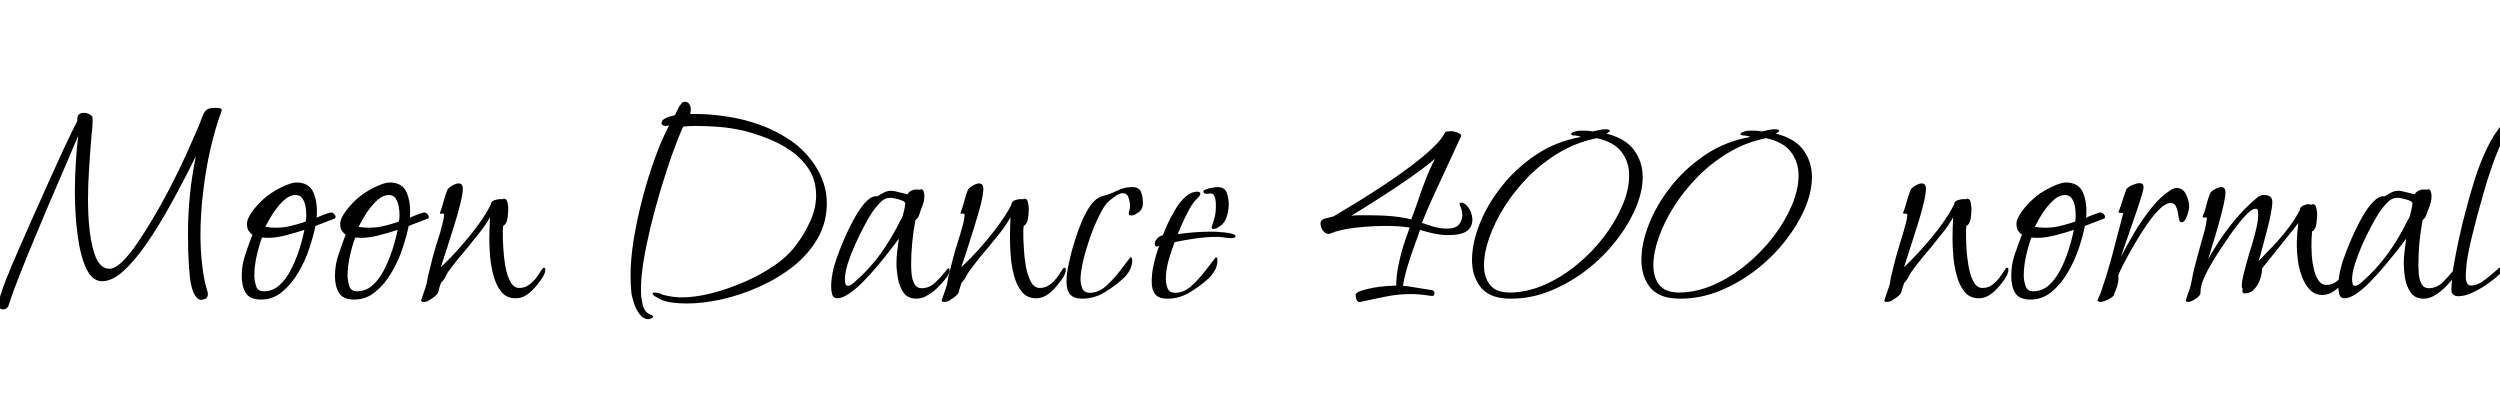 <svg xmlns="http://www.w3.org/2000/svg" xmlns:xlink="http://www.w3.org/1999/xlink" width="196.296" height="32.16"><path fill="black" d="M0.24 24.29L0.24 24.29Q-0.12 24.29-0.12 23.88L-0.12 23.88Q-0.12 23.66 0.04 23.18Q0.19 22.70 0.37 22.22Q0.55 21.74 0.65 21.53L0.65 21.53Q0.84 21.02 1.32 19.93Q1.80 18.84 2.42 17.42Q3.05 16.01 3.72 14.51Q4.39 13.01 5.00 11.69Q5.62 10.37 6.07 9.50L6.07 9.50L6.07 9.34Q6.07 8.86 6.60 8.86L6.60 8.86Q6.96 8.86 7.22 9.12L7.22 9.12Q7.27 9.17 7.27 9.34Q7.27 9.50 7.27 9.55L7.27 9.55Q7.27 9.79 7.25 10.02Q7.22 10.25 7.20 10.46L7.20 10.46Q7.08 11.86 7.00 13.16Q6.91 14.47 6.91 15.62L6.91 15.62Q6.91 18.05 7.31 19.57Q7.70 21.10 8.59 21.10L8.59 21.10Q9.02 21.10 9.59 20.56Q10.15 20.02 10.76 19.12Q11.38 18.22 12 17.17Q12.62 16.13 13.16 15.10Q13.70 14.06 14.10 13.24Q14.50 12.41 14.69 11.98L14.69 11.98L15.36 10.46Q15.72 9.65 15.86 9.23Q16.01 8.81 16.20 8.64Q16.39 8.47 16.90 8.47L16.90 8.47L16.99 8.47Q17.16 8.47 17.30 8.51Q17.45 8.54 17.40 8.71L17.40 8.71Q16.90 10.06 16.52 11.70Q16.15 13.34 15.95 15.07Q15.74 16.80 15.74 18.46L15.74 18.46Q15.74 19.70 15.88 20.86Q16.01 22.01 16.30 22.92L16.30 22.92Q16.32 22.99 16.32 23.11L16.32 23.11Q16.32 23.35 16.14 23.45Q15.96 23.54 15.77 23.54L15.77 23.54Q15.55 23.54 15.34 23.23Q15.12 22.92 15 22.32L15 22.32Q14.90 21.86 14.83 20.86Q14.76 19.85 14.76 18.34L14.76 18.34Q14.76 15.26 15.38 12.26L15.38 12.26Q14.42 14.21 13.44 15.98Q12.46 17.76 11.51 19.13Q10.56 20.50 9.68 21.29Q8.81 22.08 8.02 22.08L8.02 22.08Q7.25 22.08 6.78 21.10Q6.31 20.11 6.10 18.50Q5.88 16.90 5.88 15.05L5.88 15.05Q5.88 13.94 5.95 12.82Q6.02 11.69 6.14 10.66L6.14 10.66Q5.90 11.23 5.39 12.43Q4.87 13.63 4.21 15.17Q3.55 16.70 2.87 18.34Q2.18 19.97 1.61 21.42Q1.03 22.87 0.70 23.90L0.70 23.90Q0.60 24.29 0.24 24.29ZM20.50 23.52L20.50 23.52Q19.61 23.52 19.30 23.00Q18.98 22.49 18.98 21.67L18.98 21.67Q18.98 20.81 19.25 20.02Q19.51 19.22 19.82 18.43L19.82 18.43Q19.66 18.31 19.52 18.12Q19.39 17.93 19.39 17.57L19.39 17.57Q19.39 17.16 19.87 16.52Q20.35 15.89 20.95 15.41L20.95 15.41Q21.22 15.19 21.65 14.94Q22.08 14.69 22.54 14.51Q22.99 14.33 23.28 14.33L23.28 14.33Q24.29 14.33 24.62 15.14Q24.96 15.96 24.86 17.09L24.86 17.09Q24.96 17.04 25.21 16.94Q25.46 16.85 25.70 16.76Q25.94 16.68 25.99 16.68L25.99 16.68Q26.11 16.68 26.23 16.80Q26.35 16.92 26.35 17.04L26.35 17.04Q26.35 17.11 26.28 17.16L26.28 17.16L24.77 17.74Q24.62 18.48 24.30 19.46Q23.98 20.45 23.44 21.37Q22.90 22.30 22.16 22.91Q21.43 23.52 20.50 23.52ZM21.65 17.88L21.65 17.88Q22.25 17.88 22.80 17.75Q23.35 17.62 24 17.40L24 17.40Q24.02 17.28 24.04 17.14Q24.05 16.99 24.05 16.87L24.05 16.87Q24.05 16.58 23.99 16.22Q23.93 15.86 23.75 15.59Q23.57 15.31 23.21 15.31L23.21 15.31Q22.80 15.31 22.42 15.62Q22.03 15.94 21.71 16.37Q21.38 16.80 21.16 17.21Q20.93 17.62 20.83 17.81L20.83 17.81Q21.26 17.88 21.65 17.88ZM20.71 22.87L20.71 22.87Q21.38 22.87 21.90 22.43Q22.42 21.98 22.80 21.26Q23.18 20.54 23.46 19.70Q23.74 18.86 23.90 18.05L23.90 18.05Q23.18 18.29 22.26 18.52Q21.34 18.74 20.57 18.65L20.57 18.65Q20.33 19.30 20.15 20.11Q19.97 20.93 19.97 21.62L19.97 21.62Q19.97 22.01 20.10 22.44Q20.23 22.87 20.71 22.87ZM27.82 23.52L27.82 23.52Q26.93 23.52 26.62 23.00Q26.30 22.49 26.30 21.67L26.30 21.67Q26.30 20.81 26.57 20.02Q26.83 19.22 27.14 18.43L27.14 18.43Q26.98 18.31 26.84 18.12Q26.71 17.93 26.71 17.57L26.71 17.57Q26.71 17.16 27.19 16.52Q27.67 15.89 28.27 15.41L28.27 15.41Q28.54 15.19 28.97 14.94Q29.40 14.69 29.86 14.51Q30.31 14.33 30.60 14.33L30.60 14.33Q31.61 14.33 31.94 15.14Q32.28 15.96 32.18 17.09L32.18 17.09Q32.28 17.04 32.53 16.94Q32.78 16.85 33.02 16.76Q33.26 16.68 33.31 16.68L33.31 16.68Q33.43 16.68 33.55 16.80Q33.67 16.92 33.67 17.04L33.67 17.04Q33.67 17.11 33.60 17.16L33.60 17.16L32.09 17.74Q31.94 18.48 31.62 19.46Q31.30 20.45 30.76 21.37Q30.22 22.30 29.48 22.91Q28.75 23.52 27.82 23.52ZM28.97 17.88L28.97 17.88Q29.57 17.88 30.12 17.75Q30.67 17.62 31.32 17.40L31.32 17.40Q31.34 17.28 31.36 17.14Q31.37 16.99 31.37 16.87L31.37 16.87Q31.37 16.58 31.31 16.22Q31.25 15.86 31.07 15.59Q30.89 15.31 30.53 15.31L30.53 15.31Q30.12 15.31 29.74 15.62Q29.35 15.94 29.03 16.37Q28.70 16.80 28.48 17.21Q28.25 17.62 28.15 17.81L28.15 17.81Q28.58 17.88 28.97 17.88ZM28.03 22.87L28.03 22.87Q28.70 22.87 29.22 22.43Q29.74 21.98 30.12 21.26Q30.50 20.54 30.78 19.70Q31.06 18.86 31.22 18.05L31.22 18.05Q30.50 18.29 29.58 18.52Q28.66 18.74 27.89 18.65L27.89 18.65Q27.65 19.30 27.47 20.11Q27.29 20.93 27.29 21.62L27.29 21.62Q27.29 22.01 27.42 22.44Q27.55 22.87 28.03 22.87ZM33.26 23.71L33.26 23.71Q33.07 23.71 33.07 23.57L33.07 23.57L33.38 22.66Q33.50 22.34 33.54 22.04Q33.58 21.74 33.67 21.43L33.67 21.43Q33.82 20.81 33.98 20.18Q34.15 19.56 34.34 18.96L34.34 18.96Q34.42 18.74 34.54 18.34Q34.66 17.93 34.76 17.51Q34.87 17.09 34.87 16.87L34.87 16.87Q34.87 16.75 34.72 16.78Q34.56 16.80 34.54 16.73L34.54 16.73Q34.70 16.30 34.82 15.84Q34.94 15.38 35.11 14.95L35.11 14.95Q35.18 14.76 35.50 14.58Q35.81 14.40 36 14.40L36 14.40Q36.34 14.40 36.34 14.83L36.34 14.83Q36.34 15.22 36.14 16.01Q35.95 16.80 35.65 17.74Q35.35 18.67 35.08 19.55Q34.80 20.42 34.61 20.98L34.61 20.98Q35.38 20.26 36.14 19.39Q36.91 18.53 37.55 17.65Q38.18 16.78 38.54 16.06L38.54 16.06Q38.54 15.79 38.89 15.70Q39.24 15.60 39.43 15.65L39.43 15.65Q39.53 15.60 39.58 15.60L39.58 15.60Q39.79 15.60 39.85 15.92Q39.91 16.25 39.91 16.39L39.91 16.39Q39.91 16.66 39.85 17.12Q39.79 17.59 39.50 17.74L39.50 17.74Q39.48 17.93 39.48 18.13Q39.48 18.34 39.48 18.53L39.48 18.53Q39.48 18.82 39.52 19.48Q39.55 20.14 39.67 20.86Q39.79 21.58 40.06 22.09Q40.32 22.61 40.78 22.61L40.78 22.61Q41.21 22.61 41.53 22.37Q41.86 22.13 42.10 21.82Q42.34 21.50 42.48 21.26Q42.62 21.02 42.70 21.02L42.70 21.02Q42.82 21.02 42.82 21.17L42.82 21.17Q42.82 21.50 42.47 21.98Q42.12 22.46 41.88 22.70L41.88 22.70Q41.62 22.99 41.26 23.21Q40.90 23.42 40.49 23.42L40.49 23.42Q39.77 23.42 39.36 22.91Q38.95 22.39 38.75 21.64Q38.54 20.88 38.48 20.10Q38.42 19.32 38.42 18.82L38.42 18.82Q38.42 18.36 38.44 17.93Q38.45 17.50 38.47 17.06L38.47 17.06Q38.09 17.74 37.58 18.36Q37.08 18.98 36.60 19.58L36.60 19.58Q35.88 20.40 35.18 21.36L35.18 21.36Q35.06 21.53 34.96 21.76Q34.85 21.98 34.68 22.15L34.68 22.15L34.63 22.20Q34.46 22.66 34.42 22.90Q34.37 23.14 33.94 23.42L33.94 23.42Q33.79 23.52 33.62 23.62Q33.46 23.71 33.26 23.71ZM50.93 25.06L50.93 25.06Q50.52 25.06 50.23 24.68Q49.94 24.31 49.79 23.83Q49.63 23.35 49.58 23.04L49.58 23.04Q49.51 22.34 49.51 21.62L49.51 21.62Q49.51 20.35 49.76 18.78Q50.02 17.21 50.45 15.56Q50.88 13.92 51.42 12.43Q51.96 10.94 52.54 9.84L52.54 9.84Q52.39 9.89 52.27 9.89L52.27 9.89Q52.18 9.89 52.06 9.84Q51.94 9.79 51.94 9.67L51.94 9.67Q51.94 9.48 52.14 9.35Q52.34 9.22 52.61 9.14Q52.87 9.07 52.99 9.05L52.99 9.05Q53.06 8.93 53.17 8.68Q53.28 8.42 53.44 8.21Q53.59 7.99 53.76 7.99L53.76 7.99Q54 7.99 54.12 8.17Q54.24 8.35 54.24 8.54L54.24 8.54Q54.24 8.64 54.23 8.75Q54.22 8.86 54.19 8.95L54.19 8.95L54.65 8.95Q55.82 8.95 57.14 9.16Q58.46 9.36 59.75 9.83Q61.03 10.30 62.15 11.08Q63.26 11.86 64.01 13.01L64.01 13.01Q64.44 13.68 64.68 14.42Q64.92 15.17 64.92 15.96L64.92 15.96Q64.92 17.47 64.20 18.72Q63.48 19.97 62.28 20.92Q61.08 21.86 59.63 22.51Q58.18 23.16 56.69 23.50Q55.20 23.83 53.90 23.83L53.90 23.83Q53.42 23.83 52.80 23.76Q52.18 23.69 51.74 23.45L51.74 23.45Q51.70 23.42 51.47 23.29Q51.24 23.16 51.24 23.04L51.24 23.04Q51.24 22.99 51.31 22.98Q51.38 22.97 51.41 22.97L51.41 22.97Q51.70 22.97 52.03 23.14L52.03 23.14Q52.80 23.35 53.52 23.35L53.52 23.35Q54.58 23.35 55.86 23.03Q57.14 22.70 58.44 22.14Q59.74 21.58 60.82 20.83Q61.90 20.09 62.52 19.22L62.52 19.22Q63.14 18.41 63.61 17.39Q64.08 16.37 64.08 15.34L64.08 15.34Q64.08 14.18 63.53 13.32Q62.98 12.46 62.10 11.84Q61.22 11.23 60.19 10.84Q59.16 10.44 58.20 10.22L58.20 10.22Q57.31 10.03 56.42 9.96Q55.54 9.89 54.62 9.89L54.62 9.89Q54.38 9.89 54.14 9.90Q53.90 9.91 53.64 9.94L53.64 9.94Q53.21 10.90 52.75 12.19Q52.30 13.49 51.86 14.94Q51.43 16.39 51.08 17.82Q50.74 19.25 50.53 20.50Q50.33 21.74 50.33 22.61L50.33 22.61Q50.33 22.78 50.33 22.96Q50.33 23.14 50.35 23.33L50.35 23.33Q50.40 23.64 50.46 23.92Q50.52 24.19 50.71 24.46L50.71 24.46Q50.86 24.62 51 24.66Q51.14 24.70 51.26 24.82L51.26 24.82Q51.29 24.82 51.29 24.86L51.29 24.86Q51.29 24.94 51.14 25.00Q51 25.06 50.93 25.06ZM71.95 23.45L71.95 23.45Q71.28 23.45 70.94 22.97Q70.61 22.49 70.50 21.85Q70.39 21.22 70.39 20.71L70.39 20.71Q70.39 20.21 70.45 19.72Q70.51 19.22 70.58 18.74L70.58 18.74Q70.34 19.06 69.91 19.62Q69.48 20.18 68.93 20.84Q68.38 21.50 67.80 22.09Q67.22 22.68 66.68 23.05Q66.14 23.42 65.76 23.42L65.76 23.42Q65.42 23.42 65.34 23.11Q65.26 22.80 65.26 22.56L65.26 22.56Q65.26 21.48 65.69 20.28Q66.12 19.08 66.58 18.12L66.58 18.12Q66.70 17.86 66.94 17.40Q67.18 16.94 67.50 16.46Q67.82 15.98 68.18 15.67Q68.54 15.36 68.90 15.41L68.90 15.41Q69.17 15.24 69.42 15.11Q69.67 14.98 69.98 14.98L69.98 14.98Q70.18 14.98 70.62 15.10Q71.06 15.22 71.26 15.26L71.26 15.26Q71.35 15.07 71.54 14.98Q71.74 14.88 71.93 14.88L71.93 14.88Q72.12 14.88 72.19 14.90L72.19 14.90Q72.29 14.86 72.34 14.86L72.34 14.86Q72.48 14.86 72.53 15.06Q72.58 15.26 72.58 15.38L72.58 15.38Q72.58 15.70 72.50 15.94Q72.43 16.18 72.31 16.46L72.31 16.46Q72.22 16.70 72.16 16.91Q72.10 17.11 71.88 17.28L71.88 17.28Q71.71 18.14 71.63 19.02Q71.54 19.90 71.54 20.78L71.54 20.78Q71.54 21.10 71.58 21.53Q71.62 21.96 71.80 22.30Q71.98 22.63 72.36 22.63L72.36 22.63Q72.96 22.63 73.43 22.19Q73.90 21.74 74.21 21.34L74.21 21.34Q74.26 21.26 74.33 21.18Q74.40 21.10 74.50 21.05L74.50 21.05L74.57 21.19Q74.57 21.43 74.33 21.77Q74.09 22.10 73.80 22.40Q73.51 22.70 73.32 22.85L73.32 22.85Q73.03 23.09 72.68 23.27Q72.34 23.45 71.95 23.45ZM66.58 22.44L66.58 22.44Q66.72 22.44 66.89 22.32Q67.06 22.20 67.15 22.10L67.15 22.10Q68.28 21.12 69.16 19.90Q70.03 18.67 70.68 17.35L70.68 17.35Q70.75 17.23 70.82 17.09Q70.90 16.94 70.92 16.80L70.92 16.80Q70.97 16.61 71.02 16.38Q71.06 16.15 71.09 15.96L71.09 15.96Q71.06 15.84 70.82 15.74Q70.58 15.65 70.31 15.59Q70.03 15.53 69.91 15.53L69.91 15.53Q69.46 15.53 69.11 15.90Q68.76 16.27 68.52 16.61L68.52 16.61Q68.23 17.04 67.86 17.74Q67.49 18.43 67.14 19.21Q66.79 19.99 66.56 20.71Q66.34 21.43 66.34 21.94L66.34 21.94Q66.34 22.06 66.37 22.25Q66.41 22.44 66.58 22.44ZM74.14 23.71L74.14 23.71Q73.94 23.71 73.94 23.57L73.94 23.57L74.26 22.66Q74.38 22.34 74.41 22.04Q74.45 21.74 74.54 21.43L74.54 21.43Q74.69 20.81 74.86 20.18Q75.02 19.56 75.22 18.96L75.22 18.96Q75.29 18.74 75.41 18.34Q75.53 17.93 75.64 17.51Q75.74 17.09 75.74 16.87L75.74 16.87Q75.74 16.75 75.59 16.78Q75.43 16.80 75.41 16.73L75.41 16.73Q75.58 16.30 75.70 15.84Q75.82 15.38 75.98 14.95L75.98 14.95Q76.06 14.76 76.37 14.58Q76.68 14.40 76.87 14.40L76.87 14.40Q77.21 14.40 77.21 14.83L77.21 14.83Q77.21 15.22 77.02 16.01Q76.82 16.80 76.52 17.74Q76.22 18.67 75.95 19.55Q75.67 20.42 75.48 20.98L75.48 20.98Q76.25 20.26 77.02 19.39Q77.78 18.53 78.42 17.65Q79.06 16.78 79.42 16.06L79.42 16.06Q79.42 15.79 79.76 15.70Q80.11 15.60 80.30 15.65L80.30 15.65Q80.40 15.60 80.45 15.60L80.45 15.60Q80.66 15.60 80.72 15.92Q80.78 16.25 80.78 16.39L80.78 16.39Q80.78 16.66 80.72 17.12Q80.66 17.59 80.38 17.74L80.38 17.74Q80.35 17.93 80.35 18.13Q80.35 18.34 80.35 18.53L80.35 18.53Q80.35 18.82 80.39 19.48Q80.42 20.14 80.54 20.86Q80.66 21.58 80.93 22.09Q81.19 22.61 81.65 22.61L81.65 22.61Q82.08 22.61 82.40 22.37Q82.73 22.13 82.97 21.82Q83.21 21.50 83.35 21.26Q83.50 21.02 83.57 21.02L83.57 21.02Q83.69 21.02 83.69 21.17L83.69 21.17Q83.69 21.50 83.34 21.98Q82.99 22.46 82.75 22.70L82.75 22.70Q82.49 22.99 82.13 23.21Q81.77 23.42 81.36 23.42L81.36 23.42Q80.64 23.42 80.23 22.91Q79.82 22.39 79.62 21.64Q79.42 20.88 79.36 20.10Q79.30 19.32 79.30 18.82L79.30 18.82Q79.30 18.36 79.31 17.93Q79.32 17.50 79.34 17.06L79.34 17.06Q78.96 17.74 78.46 18.36Q77.95 18.98 77.47 19.58L77.47 19.58Q76.75 20.40 76.06 21.36L76.06 21.36Q75.94 21.53 75.83 21.76Q75.72 21.98 75.55 22.15L75.55 22.15L75.50 22.20Q75.34 22.66 75.29 22.90Q75.24 23.14 74.81 23.42L74.81 23.42Q74.66 23.52 74.50 23.62Q74.33 23.71 74.14 23.71ZM84.98 23.45L84.98 23.45Q84.31 23.45 84.02 23.11Q83.74 22.78 83.74 22.13L83.74 22.13Q83.74 21.96 83.75 21.80Q83.76 21.65 83.78 21.48L83.78 21.48Q83.83 21.07 83.99 20.38Q84.14 19.68 84.40 18.88Q84.65 18.07 84.97 17.32Q85.30 16.56 85.69 16.04Q86.09 15.53 86.54 15.41L86.54 15.41Q87.12 15.26 87.70 14.98Q88.27 14.69 88.87 14.69L88.87 14.69Q89.45 14.69 89.59 15.07Q89.74 15.46 89.74 15.94L89.74 15.94Q89.74 16.49 89.30 16.73L89.30 16.73Q89.21 16.80 89.08 16.86Q88.94 16.92 88.80 16.92L88.80 16.92Q88.63 16.92 88.63 16.78L88.63 16.78Q88.63 16.63 88.68 16.49Q88.73 16.34 88.73 16.18L88.73 16.18Q88.73 15.91 88.62 15.54Q88.51 15.17 88.15 15.17L88.15 15.17Q87.89 15.17 87.58 15.40Q87.26 15.62 87.07 15.79L87.07 15.79Q86.71 16.10 86.32 16.91Q85.92 17.71 85.58 18.67Q85.25 19.63 85.04 20.52Q84.84 21.41 84.84 21.91L84.84 21.91Q84.84 22.30 84.98 22.64Q85.13 22.99 85.58 22.99L85.58 22.99Q86.23 22.99 86.82 22.48Q87.41 21.96 87.91 21.30Q88.42 20.64 88.75 20.21L88.75 20.21L88.78 20.21Q88.87 20.21 88.88 20.30Q88.90 20.40 88.90 20.45L88.90 20.45Q88.90 20.86 88.70 21.22Q88.51 21.58 88.22 21.84L88.22 21.84Q87.58 22.44 86.75 22.94Q85.92 23.45 84.98 23.45ZM95.26 17.98L95.26 17.98Q95.14 17.98 95.14 17.86L95.14 17.86Q95.14 17.78 95.16 17.74L95.16 17.74Q95.30 17.35 95.39 17.00Q95.47 16.66 95.47 16.27L95.47 16.27Q95.47 16.13 95.46 15.88Q95.45 15.62 95.36 15.41Q95.28 15.19 95.06 15.19L95.06 15.19Q94.97 15.19 94.90 15.20Q94.82 15.22 94.73 15.22L94.73 15.22Q94.49 15.22 94.49 15.02L94.49 15.02Q94.49 14.93 94.72 14.86Q94.94 14.78 95.21 14.74Q95.47 14.69 95.57 14.69L95.57 14.69Q96.17 14.69 96.32 15.13Q96.48 15.58 96.48 16.06L96.48 16.06Q96.48 16.51 96.32 17.02Q96.17 17.52 95.76 17.78L95.76 17.78Q95.66 17.86 95.52 17.92Q95.38 17.98 95.26 17.98ZM91.68 23.45L91.68 23.45Q90.98 23.45 90.71 23.11Q90.43 22.78 90.43 22.13L90.43 22.13Q90.43 21.41 90.60 20.69Q90.77 19.97 91.01 19.30L91.01 19.30L90.79 19.37Q90.67 19.30 90.67 19.13L90.67 19.13Q90.67 18.91 90.88 18.71Q91.08 18.50 91.30 18.48L91.30 18.48Q91.44 18.12 91.70 17.54Q91.97 16.97 92.32 16.39Q92.66 15.82 93.10 15.43Q93.53 15.05 94.03 15.05L94.03 15.05Q94.25 15.05 94.25 15.24L94.25 15.24Q94.25 15.31 94.15 15.42Q94.06 15.53 94.01 15.58L94.01 15.58Q93.70 15.86 93.41 16.38Q93.12 16.90 92.88 17.44Q92.64 17.98 92.47 18.38L92.47 18.38Q93.14 18.29 93.80 18.24Q94.46 18.19 95.14 18.19L95.14 18.19Q95.21 18.19 95.50 18.20Q95.78 18.22 96.14 18.25Q96.50 18.29 96.76 18.36Q97.01 18.43 97.01 18.55L97.01 18.55Q97.01 18.65 96.90 18.67Q96.79 18.70 96.74 18.70L96.74 18.70Q96.43 18.70 96.14 18.65Q95.86 18.60 95.54 18.60L95.54 18.60Q94.73 18.60 93.89 18.72Q93.05 18.84 92.23 19.01L92.23 19.01Q91.99 19.63 91.76 20.42Q91.54 21.22 91.54 21.91L91.54 21.91Q91.54 22.30 91.68 22.64Q91.82 22.99 92.28 22.99L92.28 22.99Q92.93 22.99 93.52 22.48Q94.10 21.96 94.61 21.30Q95.11 20.64 95.45 20.21L95.45 20.21L95.47 20.21Q95.57 20.21 95.58 20.30Q95.59 20.40 95.59 20.45L95.59 20.45Q95.59 20.86 95.40 21.20Q95.21 21.55 94.92 21.84L94.92 21.84Q94.27 22.44 93.44 22.94Q92.62 23.45 91.68 23.45ZM106.80 23.71L106.75 23.71Q106.58 23.71 106.51 23.52Q106.44 23.33 106.44 23.14L106.44 23.14Q106.46 22.97 106.90 22.82Q107.33 22.68 107.90 22.58Q108.48 22.49 108.89 22.46L108.89 22.46L109.63 22.42Q109.63 21.58 109.84 20.65Q110.04 19.73 110.30 18.96Q110.57 18.19 110.69 17.86L110.69 17.86Q110.30 17.81 109.84 17.77Q109.37 17.74 108.82 17.74L108.82 17.74Q107.64 17.74 106.42 17.88Q105.19 18.02 104.45 18.34L104.45 18.34Q104.23 18.43 104.00 18.24Q103.78 18.05 103.73 17.81L103.73 17.81Q103.68 17.66 103.68 17.57L103.68 17.57Q103.68 17.28 103.97 17.18L103.97 17.18Q104.09 17.14 104.35 17.08Q104.62 17.02 104.71 16.99L104.71 16.99Q105.41 16.58 106.40 15.97Q107.40 15.36 108.52 14.63Q109.63 13.90 110.66 13.13Q111.70 12.36 112.45 11.65Q113.21 10.94 113.45 10.42L113.45 10.42Q113.47 10.34 113.65 10.32Q113.83 10.30 113.93 10.30L113.93 10.30Q114.19 10.30 114.49 10.43Q114.79 10.56 114.72 10.70L114.72 10.70Q114.22 11.81 113.62 13.08Q113.02 14.35 112.49 15.52Q111.96 16.68 111.65 17.50L111.65 17.50Q111.79 17.54 112.40 17.75Q113.02 17.95 113.62 17.95L113.62 17.95Q114.29 17.95 114.55 17.63Q114.82 17.30 114.82 16.90L114.82 16.90Q114.82 16.49 114.62 16.10L114.62 16.10Q114.55 15.91 114.74 15.91L114.74 15.91Q115.01 15.91 115.30 16.30Q115.58 16.68 115.61 17.21L115.61 17.21Q115.61 17.83 115.18 18.14Q114.74 18.46 113.69 18.46L113.69 18.46Q113.06 18.46 112.38 18.29Q111.70 18.12 111.50 18.05L111.50 18.05Q111.36 18.48 111.07 19.26Q110.78 20.04 110.52 20.90Q110.26 21.77 110.16 22.44L110.16 22.44Q110.47 22.46 110.93 22.54Q111.38 22.61 111.80 22.68Q112.22 22.75 112.42 22.78L112.42 22.78Q112.63 22.80 112.63 23.04L112.63 23.04Q112.63 23.28 112.34 23.23L112.34 23.23Q111.48 23.09 110.76 23.09L110.76 23.09Q109.82 23.09 108.90 23.27Q107.98 23.45 106.80 23.71L106.80 23.71ZM110.81 17.23L110.81 17.23Q111.05 16.61 111.34 15.76Q111.62 14.90 111.97 14.02Q112.32 13.13 112.68 12.46L112.68 12.46Q111.86 13.15 110.68 13.98Q109.49 14.81 108.26 15.59Q107.04 16.37 106.10 16.94L106.10 16.94Q106.44 16.90 106.79 16.90Q107.14 16.90 107.47 16.90L107.47 16.90Q108.53 16.90 109.44 16.99Q110.35 17.09 110.81 17.23ZM118.66 23.45L118.66 23.45Q118.46 23.45 118.27 23.44Q118.08 23.42 117.89 23.40L117.89 23.40Q116.71 23.23 116.15 22.40Q115.58 21.58 115.58 20.40L115.58 20.40Q115.58 19.10 116.18 17.58Q116.78 16.06 117.91 14.63Q119.04 13.20 120.62 12.14Q122.21 11.09 124.15 10.75L124.15 10.75Q123.91 10.66 123.68 10.64Q123.46 10.63 123.48 10.63L123.48 10.63Q123.36 10.58 123.36 10.51L123.36 10.51Q123.36 10.44 123.54 10.37Q123.72 10.30 123.89 10.27L123.89 10.27Q124.15 10.25 124.49 10.26Q124.82 10.27 125.06 10.32L125.06 10.32Q125.33 10.25 125.59 10.20Q125.86 10.15 126.05 10.15L126.05 10.15Q126.41 10.15 126.41 10.27L126.41 10.27Q126.41 10.34 126.14 10.49L126.14 10.49Q127.63 10.87 128.30 11.78Q128.98 12.70 128.98 13.90L128.98 13.90Q128.98 15.07 128.41 16.38Q127.85 17.69 126.85 18.95Q125.86 20.21 124.55 21.22Q123.24 22.22 121.73 22.84Q120.22 23.45 118.66 23.45ZM118.49 22.97L118.49 22.97Q119.88 22.97 121.25 22.37Q122.62 21.77 123.82 20.78Q125.02 19.80 125.94 18.59Q126.86 17.38 127.39 16.13Q127.92 14.88 127.92 13.78L127.92 13.78Q127.92 12.72 127.32 11.93Q126.72 11.14 125.38 10.85L125.38 10.85Q123.82 11.16 122.46 11.96Q121.10 12.77 120.01 13.87Q118.92 14.98 118.14 16.21Q117.36 17.45 116.94 18.65Q116.52 19.85 116.52 20.81L116.52 20.81Q116.52 21.70 116.92 22.27Q117.31 22.85 118.13 22.94L118.13 22.94Q118.22 22.94 118.31 22.96Q118.39 22.97 118.49 22.97ZM131.95 23.45L131.95 23.45Q131.76 23.45 131.57 23.44Q131.38 23.42 131.18 23.40L131.18 23.40Q130.01 23.23 129.44 22.40Q128.88 21.58 128.88 20.40L128.88 20.40Q128.88 19.10 129.48 17.58Q130.08 16.06 131.21 14.63Q132.34 13.20 133.92 12.14Q135.50 11.09 137.45 10.75L137.45 10.75Q137.21 10.66 136.98 10.64Q136.75 10.63 136.78 10.63L136.78 10.63Q136.66 10.58 136.66 10.51L136.66 10.51Q136.66 10.44 136.84 10.37Q137.02 10.30 137.18 10.27L137.18 10.27Q137.45 10.25 137.78 10.26Q138.12 10.27 138.36 10.32L138.36 10.32Q138.62 10.25 138.89 10.20Q139.15 10.15 139.34 10.15L139.34 10.15Q139.70 10.15 139.70 10.27L139.70 10.27Q139.70 10.34 139.44 10.49L139.44 10.49Q140.93 10.87 141.60 11.78Q142.27 12.70 142.27 13.90L142.27 13.90Q142.27 15.07 141.71 16.38Q141.14 17.69 140.15 18.95Q139.15 20.21 137.84 21.22Q136.54 22.22 135.02 22.84Q133.51 23.45 131.95 23.45ZM131.78 22.97L131.78 22.97Q133.18 22.97 134.54 22.37Q135.91 21.77 137.11 20.78Q138.31 19.80 139.24 18.59Q140.16 17.38 140.69 16.13Q141.22 14.88 141.22 13.78L141.22 13.78Q141.22 12.72 140.62 11.93Q140.02 11.14 138.67 10.85L138.67 10.85Q137.11 11.16 135.76 11.96Q134.40 12.77 133.31 13.87Q132.22 14.98 131.44 16.21Q130.66 17.45 130.24 18.65Q129.82 19.85 129.82 20.81L129.82 20.81Q129.82 21.70 130.21 22.27Q130.61 22.85 131.42 22.94L131.42 22.94Q131.52 22.94 131.60 22.96Q131.69 22.97 131.78 22.97ZM148.15 23.71L148.15 23.71Q147.96 23.71 147.96 23.57L147.96 23.57L148.27 22.66Q148.39 22.34 148.43 22.04Q148.46 21.74 148.56 21.43L148.56 21.43Q148.70 20.81 148.87 20.18Q149.04 19.56 149.23 18.96L149.23 18.96Q149.30 18.74 149.42 18.34Q149.54 17.93 149.65 17.51Q149.76 17.09 149.76 16.87L149.76 16.87Q149.76 16.75 149.60 16.78Q149.45 16.80 149.42 16.73L149.42 16.73Q149.59 16.30 149.71 15.84Q149.83 15.38 150 14.95L150 14.95Q150.07 14.76 150.38 14.58Q150.70 14.40 150.89 14.40L150.89 14.40Q151.22 14.40 151.22 14.83L151.22 14.83Q151.22 15.22 151.03 16.01Q150.84 16.80 150.54 17.74Q150.24 18.67 149.96 19.55Q149.69 20.42 149.50 20.98L149.50 20.98Q150.26 20.26 151.03 19.39Q151.80 18.53 152.44 17.65Q153.07 16.78 153.43 16.06L153.43 16.06Q153.43 15.79 153.78 15.70Q154.13 15.60 154.32 15.65L154.32 15.65Q154.42 15.60 154.46 15.60L154.46 15.60Q154.68 15.60 154.74 15.92Q154.80 16.25 154.80 16.39L154.80 16.39Q154.80 16.66 154.74 17.12Q154.68 17.59 154.39 17.74L154.39 17.74Q154.37 17.93 154.37 18.13Q154.37 18.34 154.37 18.53L154.37 18.53Q154.37 18.82 154.40 19.48Q154.44 20.14 154.56 20.86Q154.68 21.58 154.94 22.09Q155.21 22.61 155.66 22.61L155.66 22.61Q156.10 22.61 156.42 22.37Q156.74 22.13 156.98 21.82Q157.22 21.50 157.37 21.26Q157.51 21.02 157.58 21.02L157.58 21.02Q157.70 21.02 157.70 21.17L157.70 21.17Q157.70 21.50 157.36 21.98Q157.01 22.46 156.77 22.70L156.77 22.70Q156.50 22.99 156.14 23.21Q155.78 23.42 155.38 23.42L155.38 23.42Q154.66 23.42 154.25 22.91Q153.84 22.39 153.64 21.64Q153.43 20.88 153.37 20.10Q153.31 19.32 153.31 18.82L153.31 18.82Q153.31 18.36 153.32 17.93Q153.34 17.50 153.36 17.06L153.36 17.06Q152.98 17.74 152.47 18.36Q151.97 18.98 151.49 19.58L151.49 19.58Q150.77 20.40 150.07 21.36L150.07 21.36Q149.95 21.53 149.84 21.76Q149.74 21.98 149.57 22.15L149.57 22.15L149.52 22.20Q149.35 22.66 149.30 22.90Q149.26 23.14 148.82 23.42L148.82 23.42Q148.68 23.52 148.51 23.62Q148.34 23.71 148.15 23.71ZM159.43 23.52L159.43 23.52Q158.54 23.52 158.23 23.00Q157.92 22.49 157.92 21.67L157.92 21.67Q157.92 20.81 158.18 20.02Q158.45 19.22 158.76 18.43L158.76 18.43Q158.59 18.31 158.46 18.12Q158.33 17.93 158.33 17.57L158.33 17.57Q158.33 17.16 158.81 16.52Q159.29 15.89 159.89 15.41L159.89 15.41Q160.15 15.19 160.58 14.94Q161.02 14.69 161.47 14.51Q161.93 14.33 162.22 14.33L162.22 14.33Q163.22 14.33 163.56 15.14Q163.90 15.96 163.80 17.09L163.80 17.09Q163.90 17.04 164.15 16.94Q164.40 16.85 164.64 16.76Q164.88 16.68 164.93 16.68L164.93 16.68Q165.05 16.68 165.17 16.80Q165.29 16.92 165.29 17.04L165.29 17.04Q165.29 17.11 165.22 17.16L165.22 17.16L163.70 17.74Q163.56 18.48 163.24 19.46Q162.91 20.45 162.37 21.37Q161.83 22.30 161.10 22.91Q160.37 23.52 159.43 23.52ZM160.58 17.88L160.58 17.88Q161.18 17.88 161.74 17.75Q162.29 17.62 162.94 17.40L162.94 17.40Q162.96 17.28 162.97 17.14Q162.98 16.99 162.98 16.87L162.98 16.87Q162.98 16.58 162.92 16.22Q162.86 15.86 162.68 15.59Q162.50 15.31 162.14 15.31L162.14 15.31Q161.74 15.31 161.35 15.62Q160.97 15.94 160.64 16.37Q160.32 16.80 160.09 17.21Q159.86 17.62 159.77 17.81L159.77 17.81Q160.20 17.88 160.58 17.88ZM159.65 22.87L159.65 22.87Q160.32 22.87 160.84 22.43Q161.35 21.98 161.74 21.26Q162.12 20.54 162.40 19.70Q162.67 18.86 162.84 18.05L162.84 18.05Q162.12 18.29 161.20 18.52Q160.27 18.74 159.50 18.65L159.50 18.65Q159.26 19.30 159.08 20.11Q158.90 20.93 158.90 21.62L158.90 21.62Q158.90 22.01 159.04 22.44Q159.17 22.87 159.65 22.87ZM164.93 23.71L164.93 23.71Q164.74 23.71 164.69 23.57L164.69 23.57Q164.78 23.35 164.88 23.14Q164.98 22.92 165.05 22.68L165.05 22.68Q165.48 21.41 165.83 20.11Q166.18 18.82 166.51 17.52L166.51 17.52L166.70 16.78Q166.70 16.70 166.54 16.72Q166.37 16.73 166.34 16.66L166.34 16.66Q166.51 16.22 166.64 15.78Q166.78 15.34 166.94 14.90L166.94 14.90Q167.02 14.71 167.40 14.54Q167.78 14.38 167.98 14.38L167.98 14.38Q168.31 14.38 168.31 14.69L168.31 14.69Q168.31 14.86 168.16 15.37Q168.00 15.89 167.77 16.57Q167.54 17.26 167.29 17.96Q167.04 18.67 166.84 19.26Q166.63 19.85 166.54 20.16L166.54 20.16Q166.97 19.30 167.57 18.29Q168.17 17.28 168.89 16.37Q169.61 15.46 170.42 14.93L170.42 14.93Q170.69 14.76 170.90 14.76L170.90 14.76Q171.41 14.76 171.65 15.28Q171.89 15.79 171.89 16.20L171.89 16.20Q171.89 16.34 171.82 16.64Q171.74 16.94 171.61 17.20Q171.48 17.45 171.29 17.45L171.29 17.45Q171.14 17.45 171.10 17.22Q171.05 16.99 171.00 16.69Q170.95 16.39 170.83 16.16Q170.71 15.94 170.45 15.94L170.45 15.94Q170.06 15.94 169.58 16.40Q169.10 16.87 168.60 17.59Q168.10 18.31 167.63 19.12Q167.16 19.92 166.81 20.59Q166.46 21.26 166.32 21.62L166.32 21.62Q166.34 21.70 166.34 21.84L166.34 21.84Q166.34 22.10 166.24 22.45Q166.13 22.80 166.01 23.06L166.01 23.06Q166.01 23.21 165.80 23.35Q165.60 23.50 165.34 23.60Q165.07 23.71 164.93 23.71ZM171.82 23.71L171.82 23.71Q171.62 23.71 171.62 23.57L171.62 23.57L171.94 22.66Q172.03 22.37 172.08 22.07Q172.13 21.77 172.20 21.46L172.20 21.46Q172.34 20.86 172.50 20.28Q172.66 19.70 172.82 19.10L172.82 19.10Q172.97 18.62 173.10 18.13Q173.23 17.64 173.28 17.14L173.28 17.14Q173.33 17.06 173.14 17.08Q172.94 17.09 172.94 16.99L172.94 16.99Q173.14 16.56 173.24 16.10Q173.35 15.65 173.52 15.22L173.52 15.22Q173.59 15.02 173.90 14.86Q174.22 14.69 174.41 14.69L174.41 14.69Q174.74 14.69 174.74 15.12L174.74 15.12Q174.74 15.43 174.58 16.15Q174.41 16.87 174.17 17.72Q173.93 18.58 173.70 19.30Q173.47 20.02 173.38 20.35L173.38 20.35Q174.14 18.98 175.09 17.75Q176.04 16.51 177.24 15.50L177.24 15.50Q177.46 15.31 177.77 15.31L177.77 15.31Q178.42 15.31 178.42 15.86L178.42 15.86Q178.42 16.18 178.30 16.80Q178.18 17.42 177.98 18.16Q177.79 18.89 177.62 19.52Q177.46 20.16 177.34 20.50L177.34 20.50Q177.89 19.94 178.51 19.28Q179.14 18.62 179.69 17.89Q180.24 17.16 180.58 16.49L180.58 16.49Q180.58 16.27 180.83 16.15Q181.08 16.03 181.25 16.03L181.25 16.03Q181.32 16.03 181.46 16.08L181.46 16.08Q181.56 16.03 181.61 16.03L181.61 16.03Q181.82 16.03 181.88 16.36Q181.94 16.68 181.94 16.82L181.94 16.82Q181.94 17.09 181.88 17.56Q181.82 18.02 181.54 18.17L181.54 18.17Q181.51 18.46 181.50 18.76Q181.49 19.06 181.49 19.34L181.49 19.34Q181.49 19.61 181.52 20.11Q181.56 20.62 181.68 21.13Q181.80 21.65 182.04 22.01Q182.28 22.37 182.66 22.37L182.66 22.37Q183.10 22.37 183.42 22.13Q183.74 21.89 183.97 21.58Q184.20 21.26 184.34 21.02Q184.49 20.78 184.56 20.78L184.56 20.78Q184.68 20.78 184.68 20.90L184.68 20.90Q184.68 20.98 184.63 21.12L184.63 21.12Q184.49 21.55 184.13 22.02Q183.77 22.49 183.31 22.82Q182.86 23.16 182.35 23.16L182.35 23.16Q181.75 23.16 181.36 22.74Q180.96 22.32 180.73 21.68Q180.50 21.05 180.42 20.40Q180.34 19.75 180.34 19.30L180.34 19.30Q180.34 18.84 180.37 18.40Q180.41 17.95 180.46 17.50L180.46 17.50Q180.24 17.81 180 18.10Q179.76 18.38 179.54 18.67L179.54 18.67L177.62 21.07Q177.62 21.43 177.47 21.90Q177.31 22.37 177.01 22.70Q176.71 23.04 176.26 23.04L176.26 23.04Q176.09 23.04 176.08 22.91Q176.06 22.78 176.09 22.68L176.09 22.68Q176.04 22.63 176.03 22.55Q176.02 22.46 176.02 22.39L176.02 22.39Q176.02 22.20 176.12 21.72Q176.23 21.24 176.39 20.68Q176.54 20.11 176.69 19.63Q176.83 19.15 176.90 18.94L176.90 18.94Q177.05 18.41 177.18 17.86Q177.31 17.30 177.31 16.78L177.31 16.78Q177.31 16.68 177.29 16.54Q177.26 16.39 177.12 16.39L177.12 16.39Q176.86 16.39 176.48 16.75Q176.11 17.11 175.72 17.62Q175.32 18.12 175.01 18.58Q174.70 19.03 174.58 19.22L174.58 19.22Q174.31 19.61 173.88 20.29Q173.45 20.98 173.11 21.70Q172.78 22.42 172.78 22.90L172.78 22.90L172.78 22.99Q172.78 23.21 172.40 23.46Q172.03 23.71 171.82 23.71ZM190.30 23.45L190.30 23.45Q189.62 23.45 189.29 22.97Q188.95 22.49 188.84 21.85Q188.74 21.22 188.74 20.71L188.74 20.71Q188.74 20.21 188.80 19.72Q188.86 19.22 188.93 18.74L188.93 18.74Q188.69 19.06 188.26 19.62Q187.82 20.18 187.27 20.84Q186.72 21.50 186.14 22.09Q185.57 22.68 185.03 23.05Q184.49 23.42 184.10 23.42L184.10 23.42Q183.77 23.42 183.68 23.11Q183.60 22.80 183.60 22.56L183.60 22.56Q183.60 21.48 184.03 20.28Q184.46 19.08 184.92 18.12L184.92 18.12Q185.04 17.86 185.28 17.40Q185.52 16.94 185.84 16.46Q186.17 15.98 186.53 15.67Q186.89 15.36 187.25 15.41L187.25 15.41Q187.51 15.24 187.76 15.11Q188.02 14.98 188.33 14.98L188.33 14.98Q188.52 14.98 188.96 15.10Q189.41 15.22 189.60 15.26L189.60 15.26Q189.70 15.07 189.89 14.98Q190.08 14.88 190.27 14.88L190.27 14.88Q190.46 14.88 190.54 14.90L190.54 14.90Q190.63 14.86 190.68 14.86L190.68 14.86Q190.82 14.86 190.87 15.06Q190.92 15.26 190.92 15.38L190.92 15.38Q190.92 15.70 190.85 15.94Q190.78 16.18 190.66 16.46L190.66 16.46Q190.56 16.70 190.50 16.91Q190.44 17.11 190.22 17.28L190.22 17.28Q190.06 18.14 189.97 19.02Q189.89 19.90 189.89 20.78L189.89 20.78Q189.89 21.10 189.92 21.53Q189.96 21.96 190.14 22.30Q190.32 22.63 190.70 22.63L190.70 22.63Q191.30 22.63 191.77 22.19Q192.24 21.74 192.55 21.34L192.55 21.34Q192.60 21.26 192.67 21.18Q192.74 21.10 192.84 21.05L192.84 21.05L192.91 21.19Q192.91 21.43 192.67 21.77Q192.43 22.10 192.14 22.40Q191.86 22.70 191.66 22.85L191.66 22.85Q191.38 23.09 191.03 23.27Q190.68 23.45 190.30 23.45ZM184.92 22.44L184.92 22.44Q185.06 22.44 185.23 22.32Q185.40 22.20 185.50 22.10L185.50 22.10Q186.62 21.12 187.50 19.90Q188.38 18.67 189.02 17.35L189.02 17.35Q189.10 17.23 189.17 17.09Q189.24 16.94 189.26 16.80L189.26 16.80Q189.31 16.61 189.36 16.38Q189.41 16.15 189.43 15.96L189.43 15.96Q189.41 15.84 189.17 15.74Q188.93 15.65 188.65 15.59Q188.38 15.53 188.26 15.53L188.26 15.53Q187.80 15.53 187.45 15.90Q187.10 16.27 186.86 16.61L186.86 16.61Q186.58 17.04 186.20 17.74Q185.83 18.43 185.48 19.21Q185.14 19.99 184.91 20.71Q184.68 21.43 184.68 21.94L184.68 21.94Q184.68 22.06 184.72 22.25Q184.75 22.44 184.92 22.44ZM193.01 23.26L193.01 23.26Q192.79 23.26 192.64 23.14Q192.48 23.02 192.48 22.78L192.48 22.78Q192.48 22.44 192.53 21.94Q192.58 21.43 192.62 21.07L192.62 21.07Q192.82 19.92 193.07 18.76Q193.32 17.59 193.63 16.46L193.63 16.46Q193.92 15.36 194.30 14.12Q194.69 12.89 195.24 11.71Q195.79 10.54 196.60 9.59Q197.40 8.64 198.53 8.14L198.53 8.14Q198.82 8.02 199.13 7.93Q199.44 7.85 199.75 7.85L199.75 7.85Q200.04 7.85 200.44 7.97Q200.83 8.09 201.12 8.32Q201.41 8.54 201.41 8.90L201.41 8.90Q201.41 9.05 201.34 9.12L201.34 9.12Q201.29 9.19 200.96 9.42Q200.64 9.65 200.59 9.67L200.59 9.67Q200.54 9.62 200.54 9.60L200.54 9.60Q200.54 9.53 200.62 9.46Q200.69 9.38 200.69 9.29L200.69 9.29Q200.69 9.05 200.42 8.84Q200.16 8.64 199.82 8.51Q199.49 8.38 199.27 8.38L199.27 8.38Q198.48 8.38 197.82 9.05Q197.16 9.72 196.63 10.76Q196.10 11.81 195.70 12.97Q195.29 14.14 195.00 15.17Q194.71 16.20 194.54 16.82L194.54 16.82Q194.35 17.52 194.14 18.38Q193.92 19.25 193.76 20.12Q193.61 21 193.61 21.74L193.61 21.74Q193.61 21.96 193.69 22.19Q193.78 22.42 194.04 22.42L194.04 22.42Q194.40 22.42 194.80 22.18Q195.19 21.94 195.56 21.61Q195.94 21.29 196.21 21.05Q196.49 20.81 196.58 20.81L196.58 20.81Q196.63 20.81 196.63 20.86L196.63 20.86Q196.63 21.02 196.54 21.19Q196.44 21.36 196.32 21.48L196.32 21.48Q196.01 21.79 195.43 22.21Q194.86 22.63 194.21 22.94Q193.56 23.26 193.01 23.26Z"/></svg>